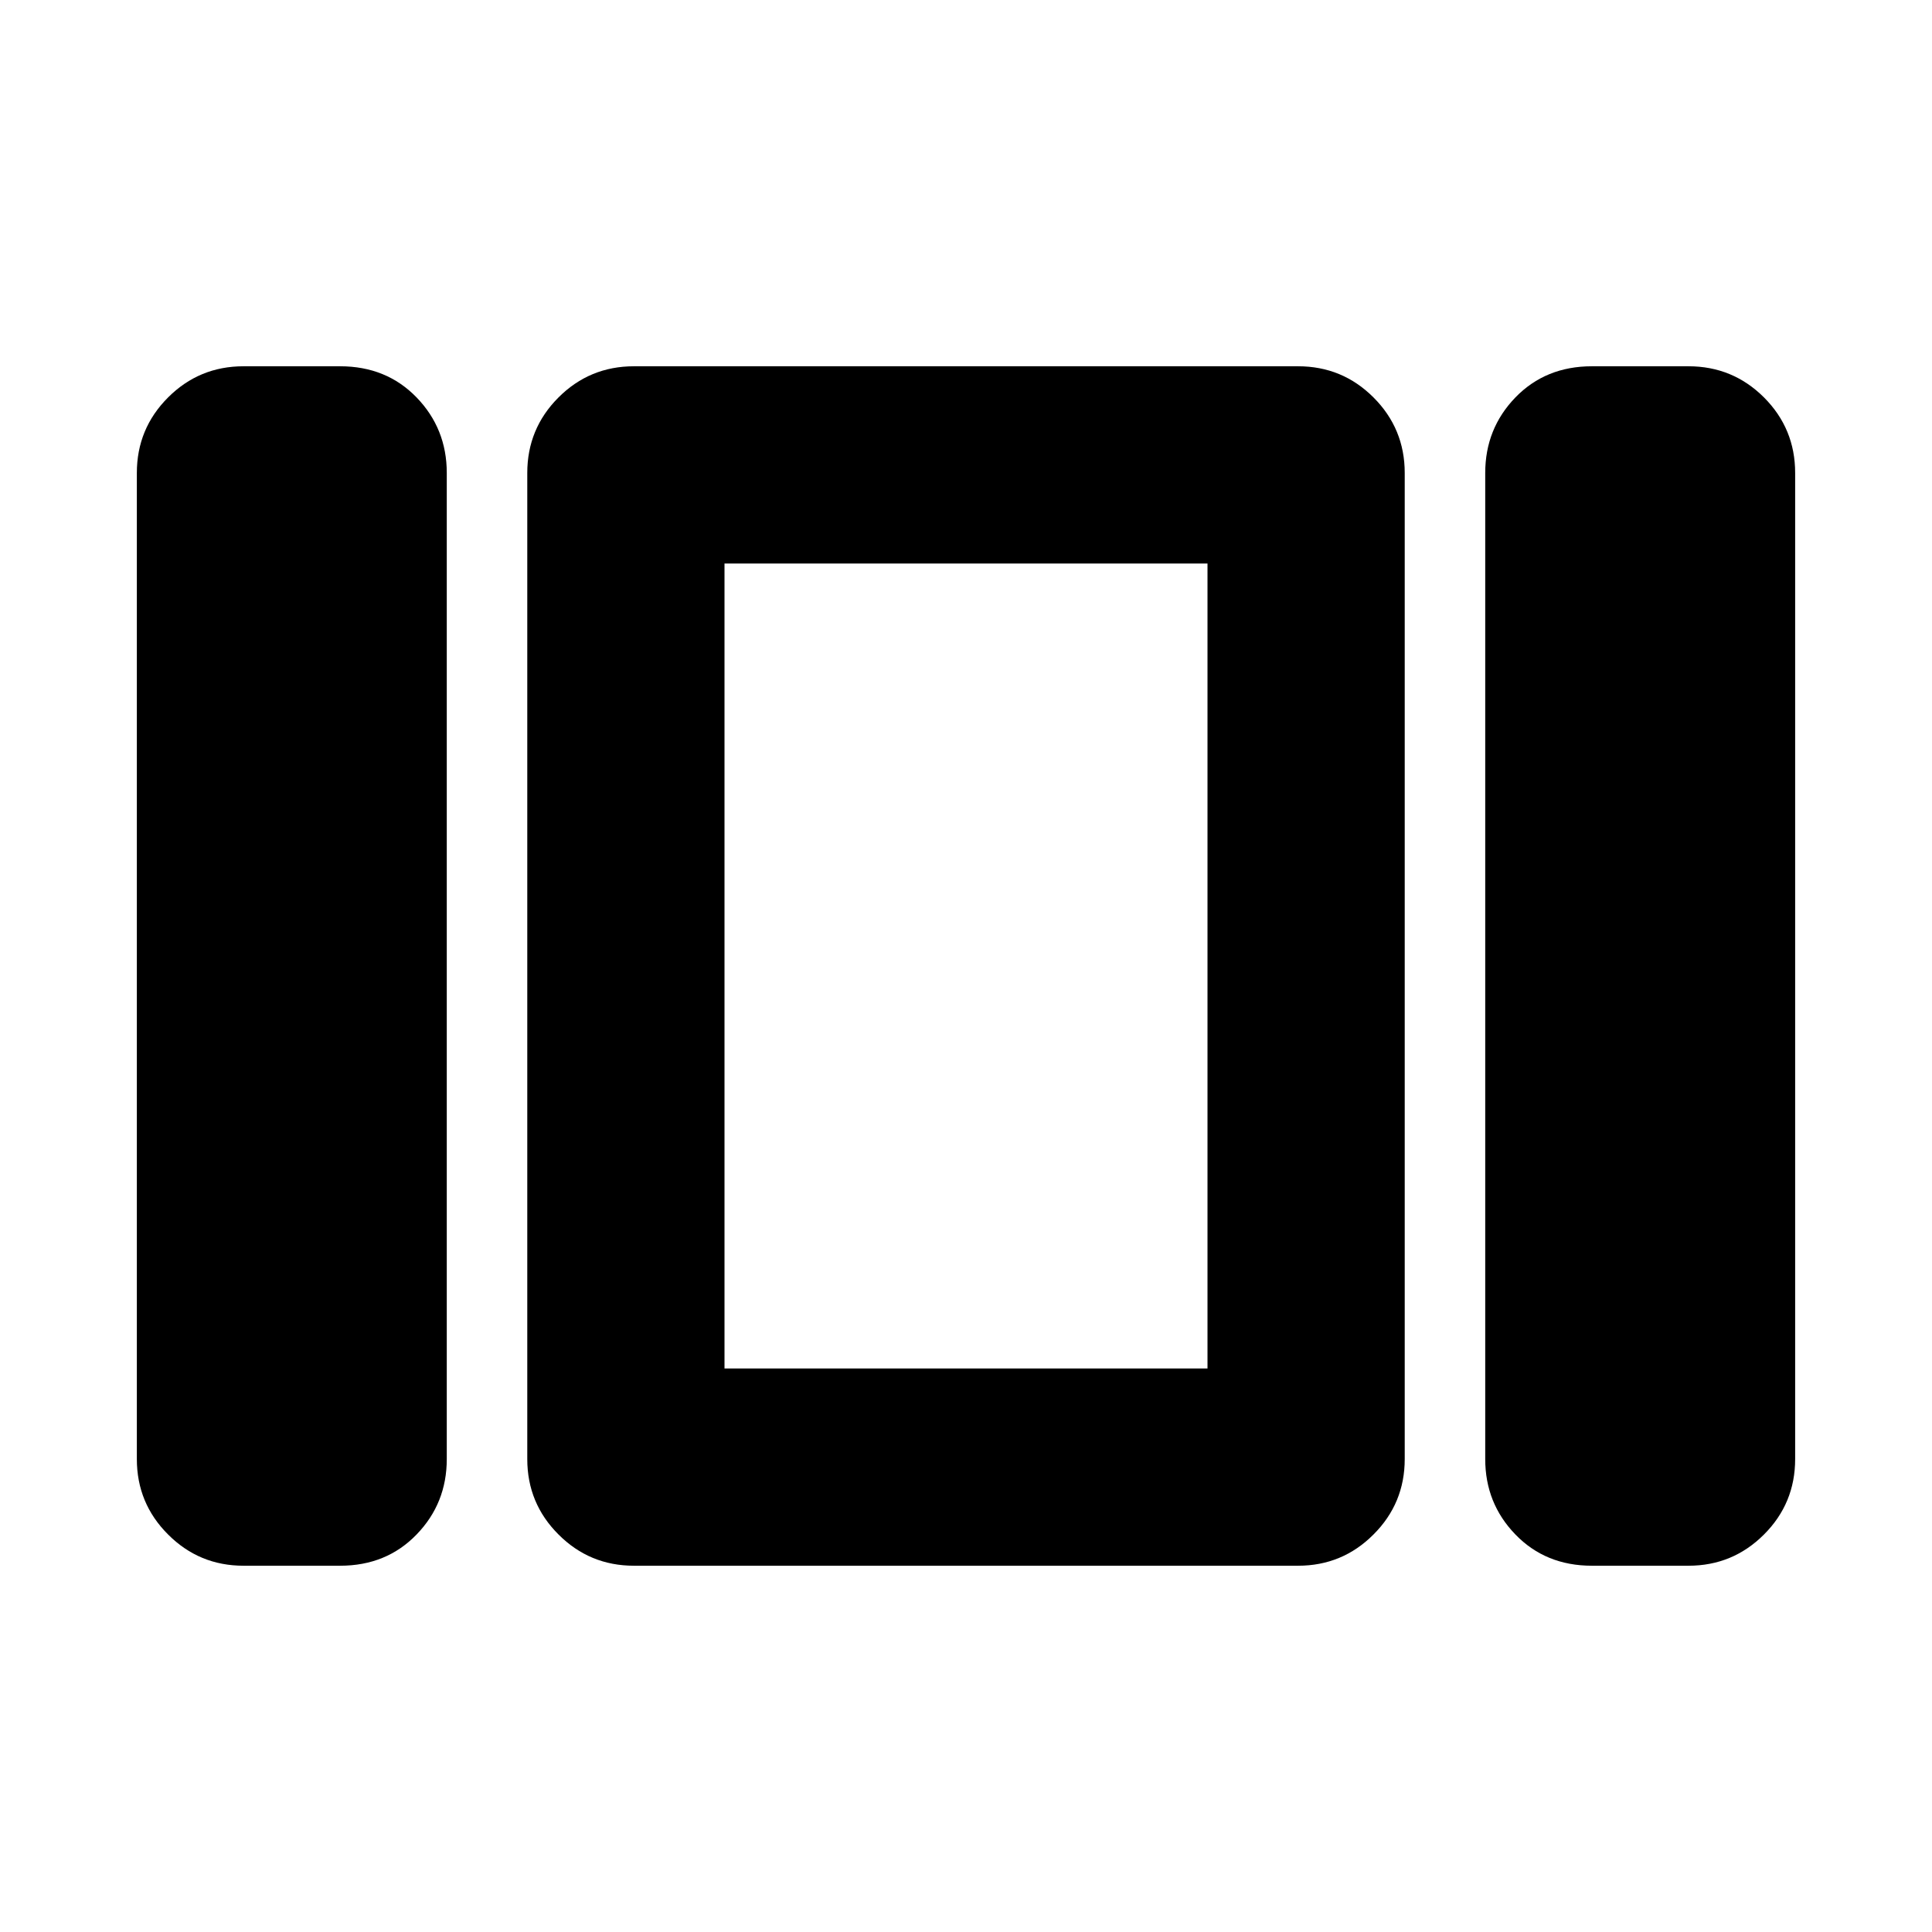<svg xmlns="http://www.w3.org/2000/svg" height="24" width="24"><path d="M9 17V7V17ZM19.775 19.45Q19.2 19.45 18.825 19.062Q18.45 18.675 18.45 18.125V5.875Q18.45 5.325 18.825 4.937Q19.2 4.55 19.775 4.55H20.975Q21.525 4.55 21.913 4.937Q22.3 5.325 22.3 5.875V18.125Q22.3 18.675 21.913 19.062Q21.525 19.45 20.975 19.45ZM7.875 19.45Q7.325 19.45 6.938 19.062Q6.55 18.675 6.55 18.125V5.875Q6.55 5.325 6.938 4.937Q7.325 4.55 7.875 4.55H16.125Q16.675 4.55 17.062 4.937Q17.45 5.325 17.45 5.875V18.125Q17.45 18.675 17.062 19.062Q16.675 19.45 16.125 19.45ZM3.025 19.45Q2.475 19.45 2.088 19.062Q1.7 18.675 1.7 18.125V5.875Q1.7 5.325 2.088 4.937Q2.475 4.55 3.025 4.55H4.225Q4.8 4.55 5.175 4.937Q5.55 5.325 5.55 5.875V18.125Q5.55 18.675 5.175 19.062Q4.8 19.45 4.225 19.45ZM9 7V17H15V7Z"/></svg>